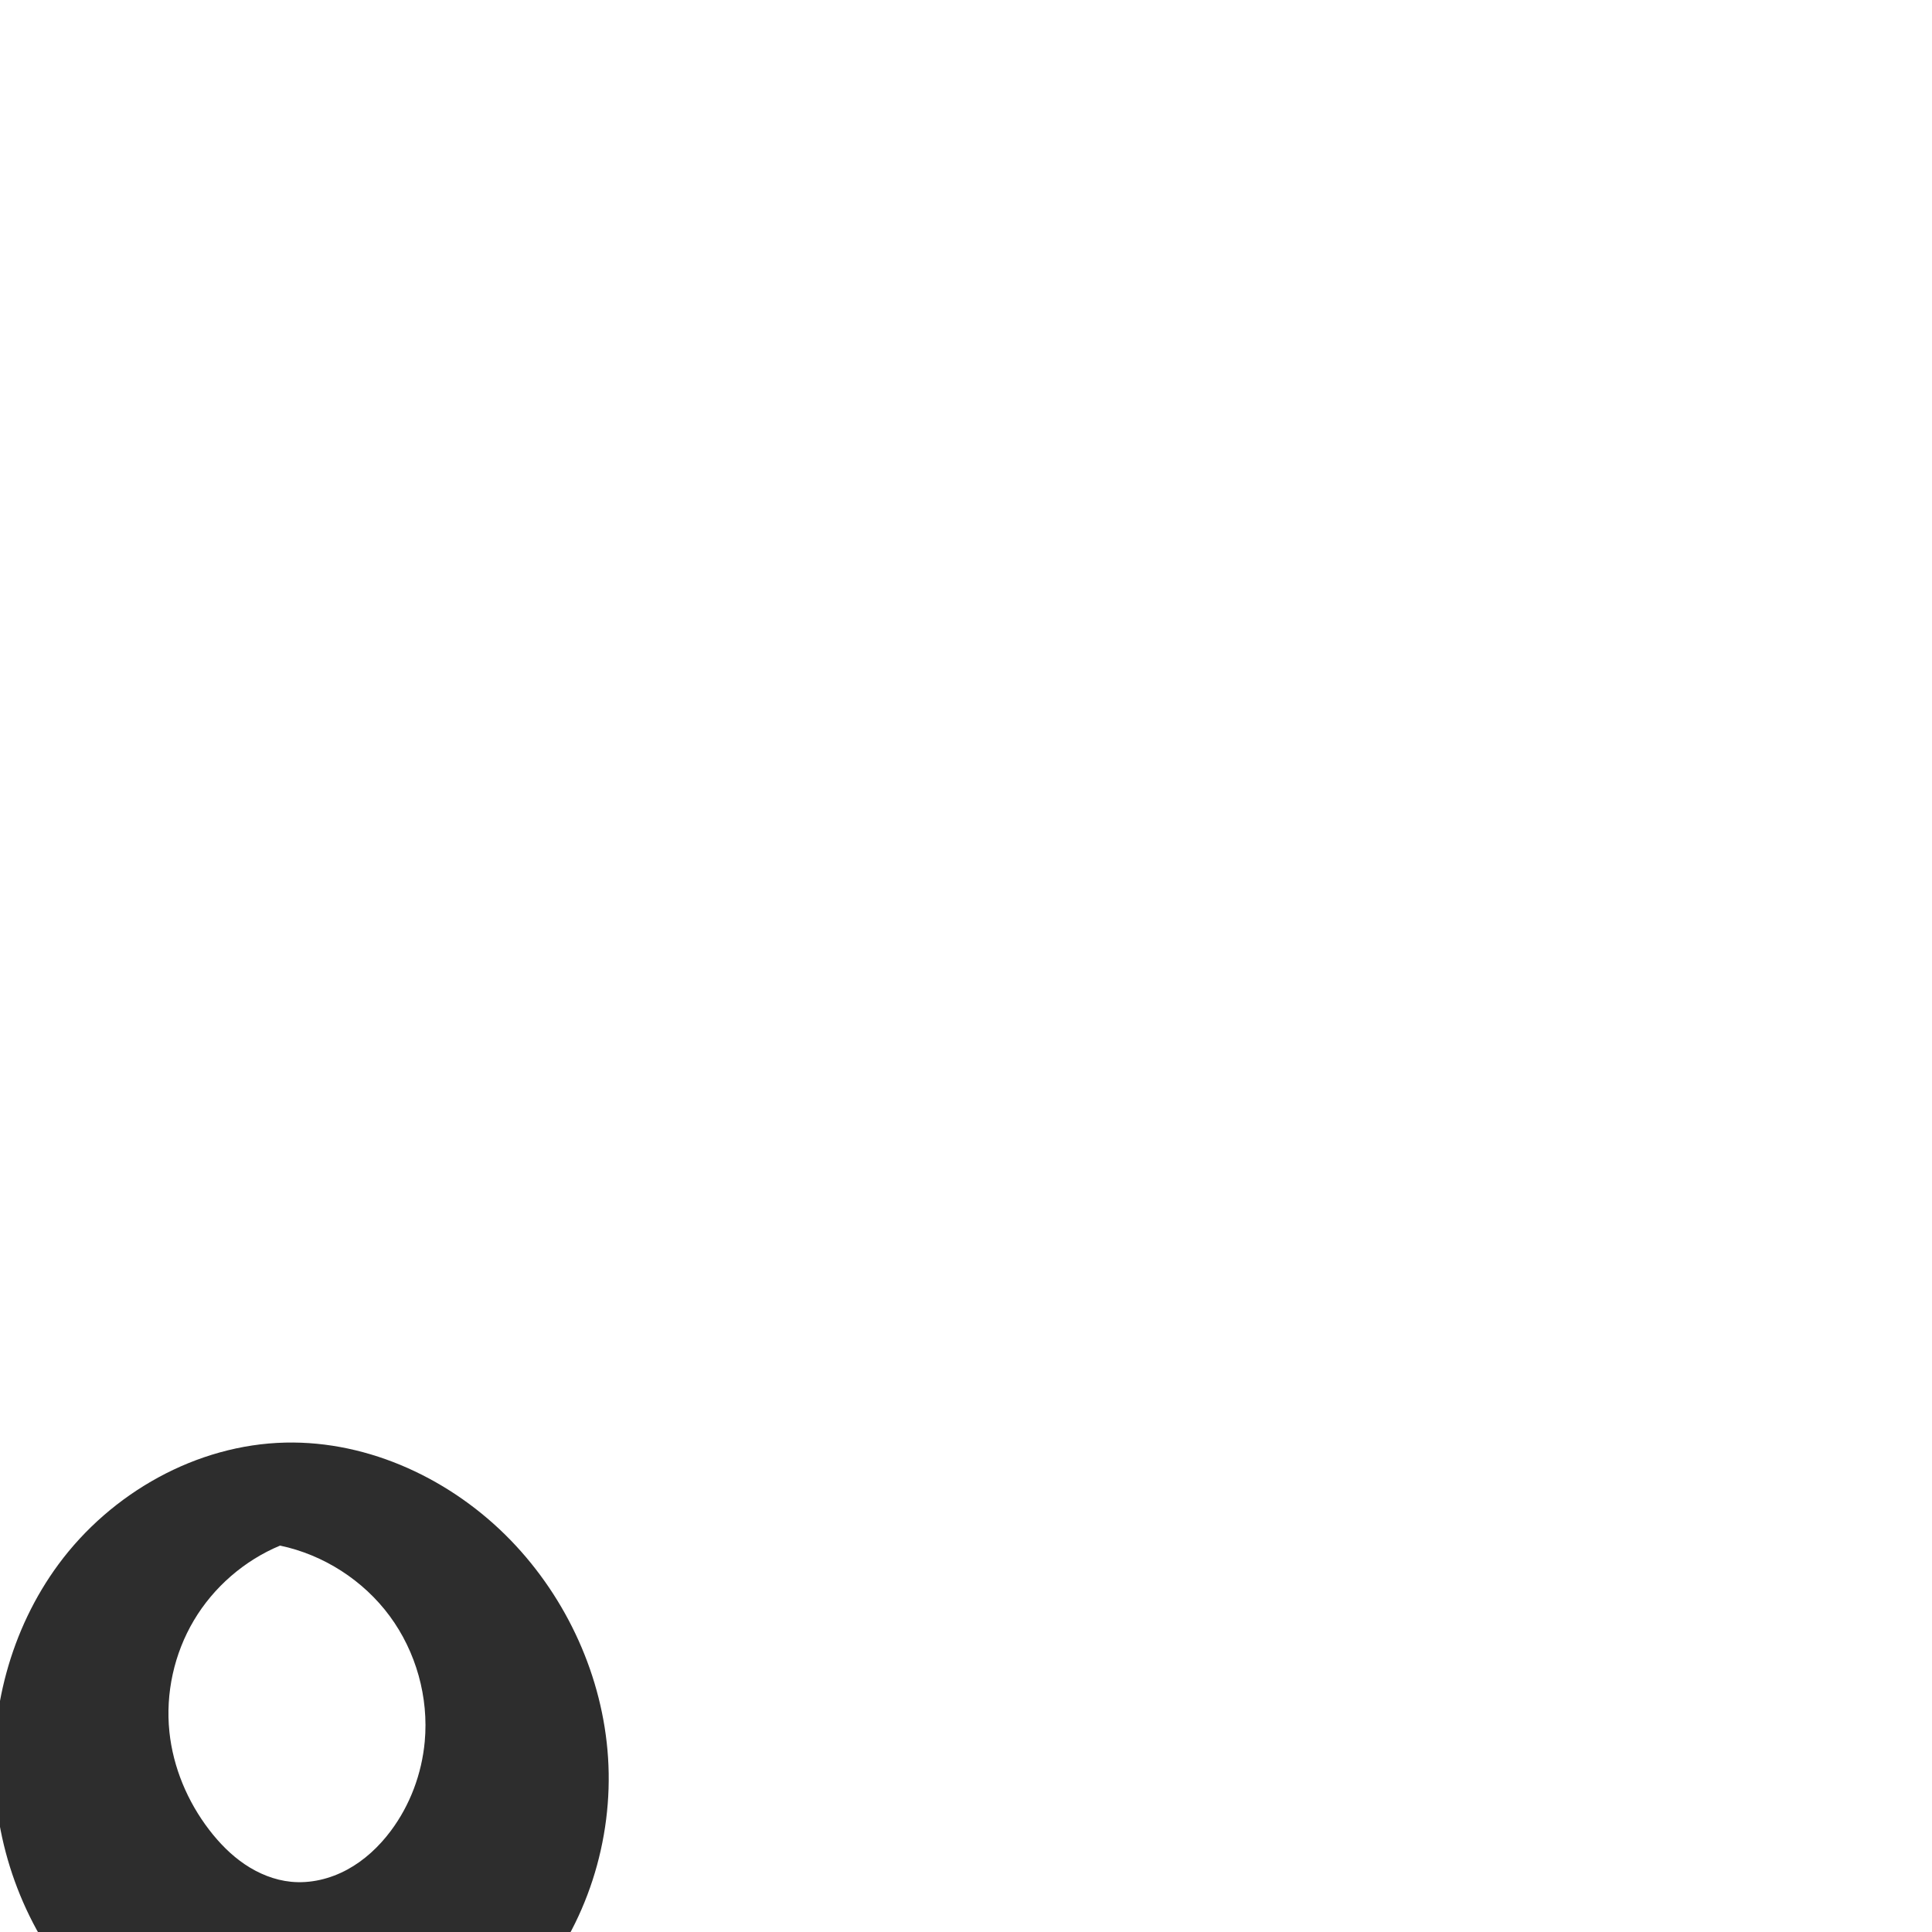 <?xml version="1.0" encoding="UTF-8" standalone="no"?>
<svg
   xmlns:dc="http://purl.org/dc/elements/1.1/"
   xmlns:cc="http://creativecommons.org/ns#"
   xmlns:rdf="http://www.w3.org/1999/02/22-rdf-syntax-ns#"
   xmlns:svg="http://www.w3.org/2000/svg"
   xmlns="http://www.w3.org/2000/svg"
   xmlns:sodipodi="http://sodipodi.sourceforge.net/DTD/sodipodi-0.dtd"
   xmlns:inkscape="http://www.inkscape.org/namespaces/inkscape"
   xml:space="preserve"
   width="1000"
   height="1000"
   version="1.1"
   style="clip-rule:evenodd;fill-rule:evenodd;image-rendering:optimizeQuality;shape-rendering:geometricPrecision;text-rendering:geometricPrecision"
   viewBox="0 0 1000 1000"
   id="svg10"
   sodipodi:docname="ു_short.svg"
   inkscape:version="1.0.2 (e86c870879, 2021-01-15)"><sodipodi:namedview
   pagecolor="#ffffff"
   bordercolor="#666666"
   borderopacity="1"
   objecttolerance="10"
   gridtolerance="10"
   guidetolerance="10"
   inkscape:pageopacity="0"
   inkscape:pageshadow="2"
   inkscape:window-width="1920"
   inkscape:window-height="1007"
   id="namedview12"
   showgrid="false"
   inkscape:zoom="0.6002692"
   inkscape:cx="230.65888"
   inkscape:cy="855.13882"
   inkscape:window-x="1920"
   inkscape:window-y="0"
   inkscape:window-maximized="1"
   inkscape:current-layer="svg10"
   showguides="true"
   inkscape:guide-bbox="true"
   inkscape:document-rotation="0"><sodipodi:guide
   position="0,1000"
   orientation="0,1"
   id="guide16"
   inkscape:label=""
   inkscape:locked="true"
   inkscape:color="rgb(0,0,255)" /><sodipodi:guide
   position="1763.312,2036.169"
   orientation="1000,0"
   id="guide18" /><sodipodi:guide
   position="0,200"
   orientation="0,1"
   id="guide20"
   inkscape:label="base"
   inkscape:locked="true"
   inkscape:color="rgb(0,0,255)" /><inkscape:grid
   type="xygrid"
   id="grid24"
   originx="-473.376"
   originy="-489.692" /><sodipodi:guide
   position="0,0"
   orientation="0,1"
   id="guide34"
   inkscape:label="bottom"
   inkscape:locked="true"
   inkscape:color="rgb(0,0,255)" /><sodipodi:guide
   position="225.051,1693.319"
   orientation="0,1"
   id="guide44"
   inkscape:label=""
   inkscape:locked="false"
   inkscape:color="rgb(0,0,255)" /><sodipodi:guide
   position="0,900"
   orientation="0,1"
   id="guide46"
   inkscape:label=""
   inkscape:locked="true"
   inkscape:color="rgb(0,0,255)" /><sodipodi:guide
   position="222.539,284.824"
   orientation="1,0"
   id="guide841"
   inkscape:label="width" />    </sodipodi:namedview>
 <defs
   id="defs4"><inkscape:path-effect
   effect="spiro"
   id="path-effect852"
   is_visible="true"
   lpeversion="1" /><inkscape:path-effect
   effect="spiro"
   id="path-effect897"
   is_visible="true"
   lpeversion="1" /><inkscape:path-effect
   effect="spiro"
   id="path-effect887"
   is_visible="true"
   lpeversion="1" />
  <style
   type="text/css"
   id="style2">
   <![CDATA[
    .fil0 {fill:#EF7F1A;fill-rule:nonzero}
   ]]>
  </style>
 <inkscape:path-effect
   effect="spiro"
   id="path-effect1214"
   is_visible="true"
   lpeversion="1" /><inkscape:path-effect
   effect="spiro"
   id="path-effect1195"
   is_visible="true"
   lpeversion="1" /><inkscape:path-effect
   effect="spiro"
   id="path-effect992"
   is_visible="true"
   lpeversion="1" /><inkscape:path-effect
   effect="spiro"
   id="path-effect1011"
   is_visible="true"
   lpeversion="1" /><inkscape:path-effect
   effect="spiro"
   id="path-effect261"
   is_visible="true"
   lpeversion="1" /><inkscape:path-effect
   effect="spiro"
   id="path-effect858"
   is_visible="true"
   lpeversion="1" /><inkscape:path-effect
   effect="spiro"
   id="path-effect854"
   is_visible="true"
   lpeversion="1" /><style
   type="text/css"
   id="style2-9">
   <![CDATA[
    .fil0 {fill:#EF7F1A;fill-rule:nonzero}
   ]]>
  </style><inkscape:path-effect
   effect="spiro"
   id="path-effect287"
   is_visible="true"
   lpeversion="1" /><inkscape:path-effect
   effect="spiro"
   id="path-effect1032"
   is_visible="true"
   lpeversion="1" /><inkscape:path-effect
   effect="spiro"
   id="path-effect1218"
   is_visible="true"
   lpeversion="1" /><inkscape:path-effect
   effect="spiro"
   id="path-effect309"
   is_visible="true"
   lpeversion="1" /></defs>
 
<path
   style="fill:#2d2d2d;stroke:none;stroke-width:2.12px;stroke-linecap:butt;stroke-linejoin:miter;stroke-opacity:1"
   d="m 87.679,896.391 c 1.916,18.401 9.364,36.096 20.632,50.77 5.232,6.813 11.318,13.038 18.441,17.839 7.123,4.802 15.32,8.147 23.868,8.999 10.042,1.001 20.285,-1.492 29.153,-6.31 8.868,-4.818 16.402,-11.883 22.455,-19.959 10.025,-13.377 16.083,-29.631 17.615,-46.278 2.106,-22.895 -4.474,-46.484 -18.129,-64.983 -13.654,-18.498 -34.257,-31.737 -56.757,-36.47 -18.486,7.702 -34.377,21.491 -44.607,38.707 -10.23,17.216 -14.744,37.766 -12.67,57.684 z m 176.744,-99.061 c 29.134,30.128 47.577,70.591 50.301,112.413 2.784,42.752 -11.142,86.575 -38.969,119.15 -27.827,32.575 -69.416,53.285 -112.234,54.742 -41.835,1.423 -83.7,-15.483 -113.869,-44.5 C 19.483,1010.117 1.079,969.548 -2.397,927.834 c -3.468,-41.616 7.895,-84.558 32.685,-118.164 27.297,-37.006 71.412,-61.935 117.385,-62.986 43.638,-0.997 86.408,19.267 116.751,50.646 z"
   id="path850"
   inkscape:path-effect="#path-effect852"
   inkscape:original-d="m 87.67949,896.39135 c -1.370205,18.21581 8.923263,36.74824 20.63185,50.76973 10.70471,12.8193 25.62621,26.05007 42.30864,26.83852 19.28128,0.91128 38.70852,-11.9089 51.60723,-26.26931 11.0295,-12.27938 19.85387,-29.92469 17.61469,-46.27764 C 214.13969,859.80889 190.10842,798.64713 144.95649,800 c -42.5784,11.7687 -54.473556,59.12174 -57.277,96.39135 z m 176.74362,-99.0611 c 29.19326,28.86088 56.33357,71.80708 50.30099,112.41256 C 303.43638,985.72074 240.23502,1079.7524 163.52133,1083.6343 87.750819,1087.4685 18.093759,1000.8816 -2.39749,927.83383 -13.435364,888.4857 4.7788727,841.5984 30.28749,809.67004 c 27.717105,-34.69266 73.01802,-61.13926 117.38478,-62.98556 42.38417,-1.7638 86.58353,20.82193 116.75084,50.64577 z"
   sodipodi:nodetypes="aaaaacaaaaaaaa" /></svg>
